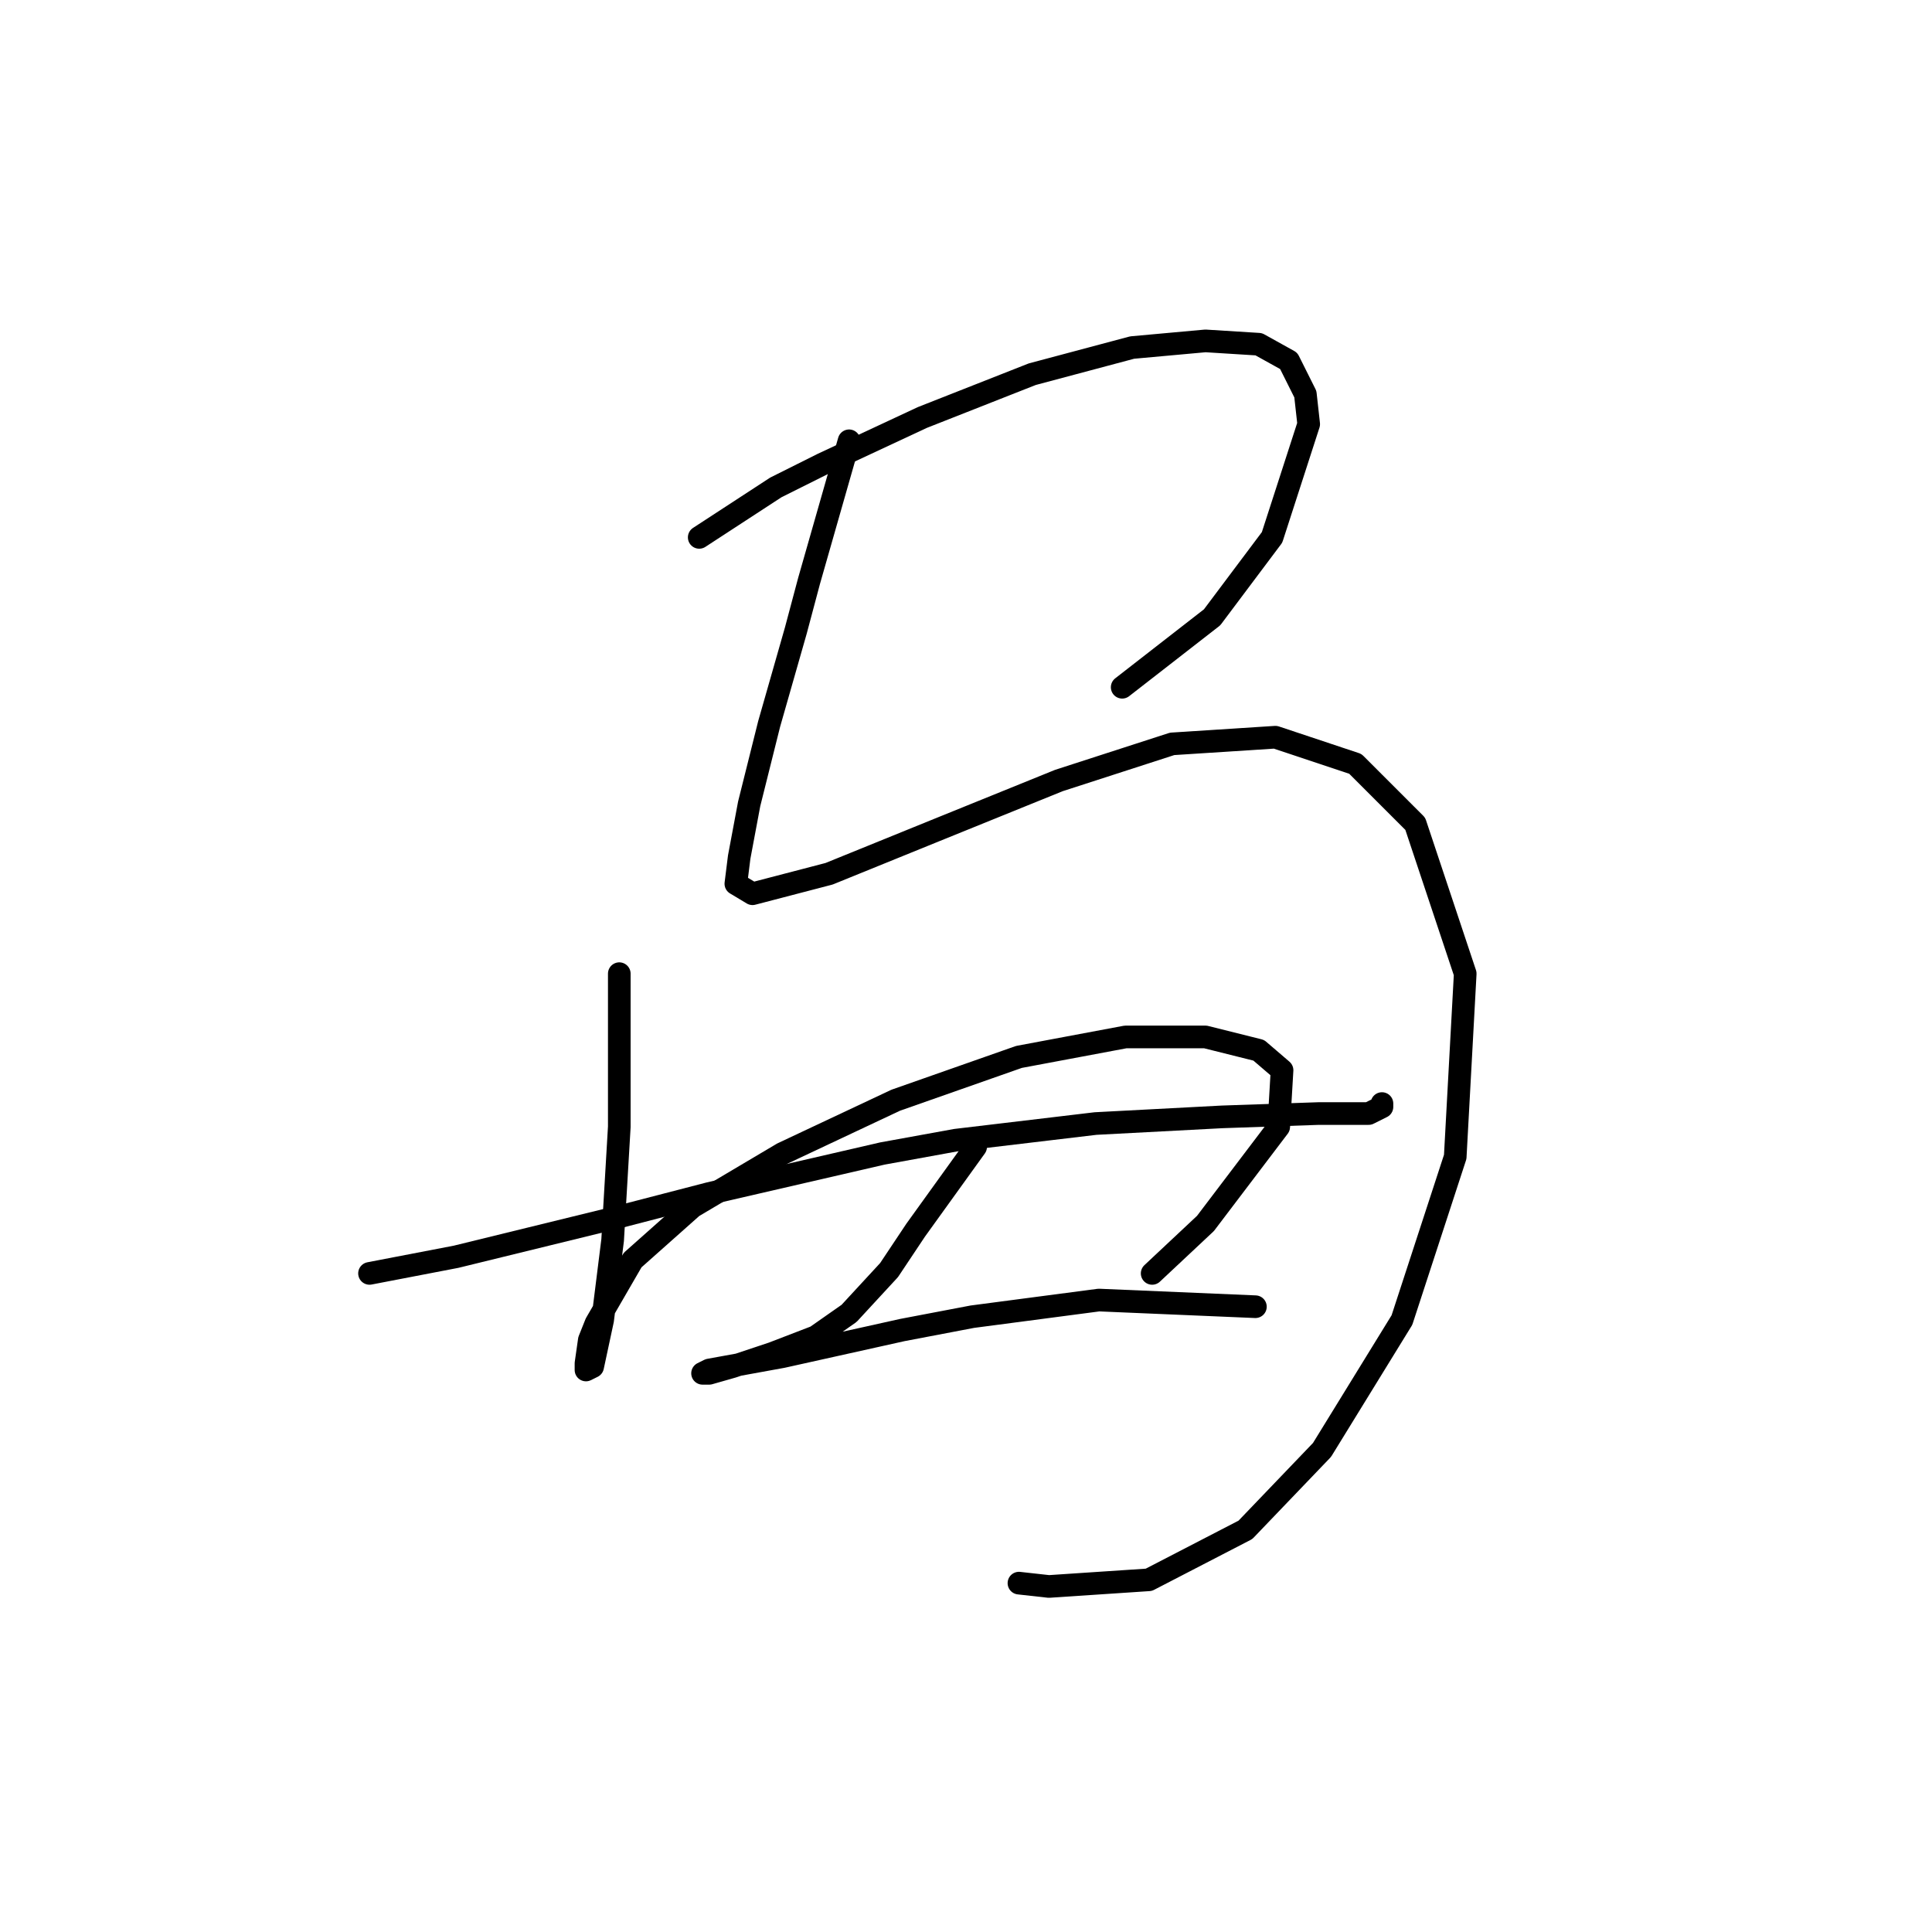 <?xml version="1.0" standalone="no"?>
    <svg width="256" height="256" xmlns="http://www.w3.org/2000/svg" version="1.1">
    <polyline stroke="black" stroke-width="3" stroke-linecap="round" fill="transparent" stroke-linejoin="round" points="92.65 71.206 102.8 64.587 108.979 61.498 122.217 55.319 136.78 49.583 150.019 46.052 159.728 45.17 166.789 45.611 170.76 47.817 172.967 52.23 173.408 56.202 168.554 71.206 160.61 81.797 148.695 91.065 148.695 91.065 " />
        <polyline stroke="black" stroke-width="3" stroke-linecap="round" fill="transparent" stroke-linejoin="round" points="112.509 58.408 107.213 76.943 105.448 83.562 101.918 95.919 99.27 106.51 97.946 113.571 97.505 117.101 99.711 118.425 109.861 115.777 123.983 110.04 140.311 103.421 155.315 98.567 168.995 97.684 179.586 101.214 187.53 109.158 194.149 129.016 192.825 153.288 185.765 174.911 175.173 192.122 165.023 202.713 152.226 209.333 138.987 210.215 135.015 209.774 135.015 209.774 " />
        <polyline stroke="black" stroke-width="3" stroke-linecap="round" fill="transparent" stroke-linejoin="round" points="82.059 129.016 82.059 149.316 81.618 156.818 81.177 164.32 79.853 174.911 78.529 181.09 77.646 181.531 77.646 180.648 78.088 177.559 78.97 175.353 83.825 166.968 91.768 159.907 103.683 152.846 118.687 145.786 135.015 140.049 149.137 137.401 159.728 137.401 166.789 139.166 169.878 141.814 169.436 149.316 159.728 162.114 152.667 168.733 152.667 168.733 " />
        <polyline stroke="black" stroke-width="3" stroke-linecap="round" fill="transparent" stroke-linejoin="round" points="48.962 168.733 60.436 166.527 82.059 161.231 93.974 158.142 116.922 152.846 126.63 151.081 145.165 148.875 161.934 147.992 174.732 147.551 181.352 147.551 183.117 146.668 183.117 146.227 183.117 146.227 " />
        <polyline stroke="black" stroke-width="3" stroke-linecap="round" fill="transparent" stroke-linejoin="round" points="129.278 151.964 121.335 162.996 117.805 168.292 112.509 174.029 108.096 177.118 102.359 179.324 97.063 181.09 93.974 181.972 93.092 181.972 93.974 181.531 103.683 179.766 119.57 176.235 128.837 174.47 145.606 172.264 166.347 173.146 166.347 173.146 " />
        </svg>